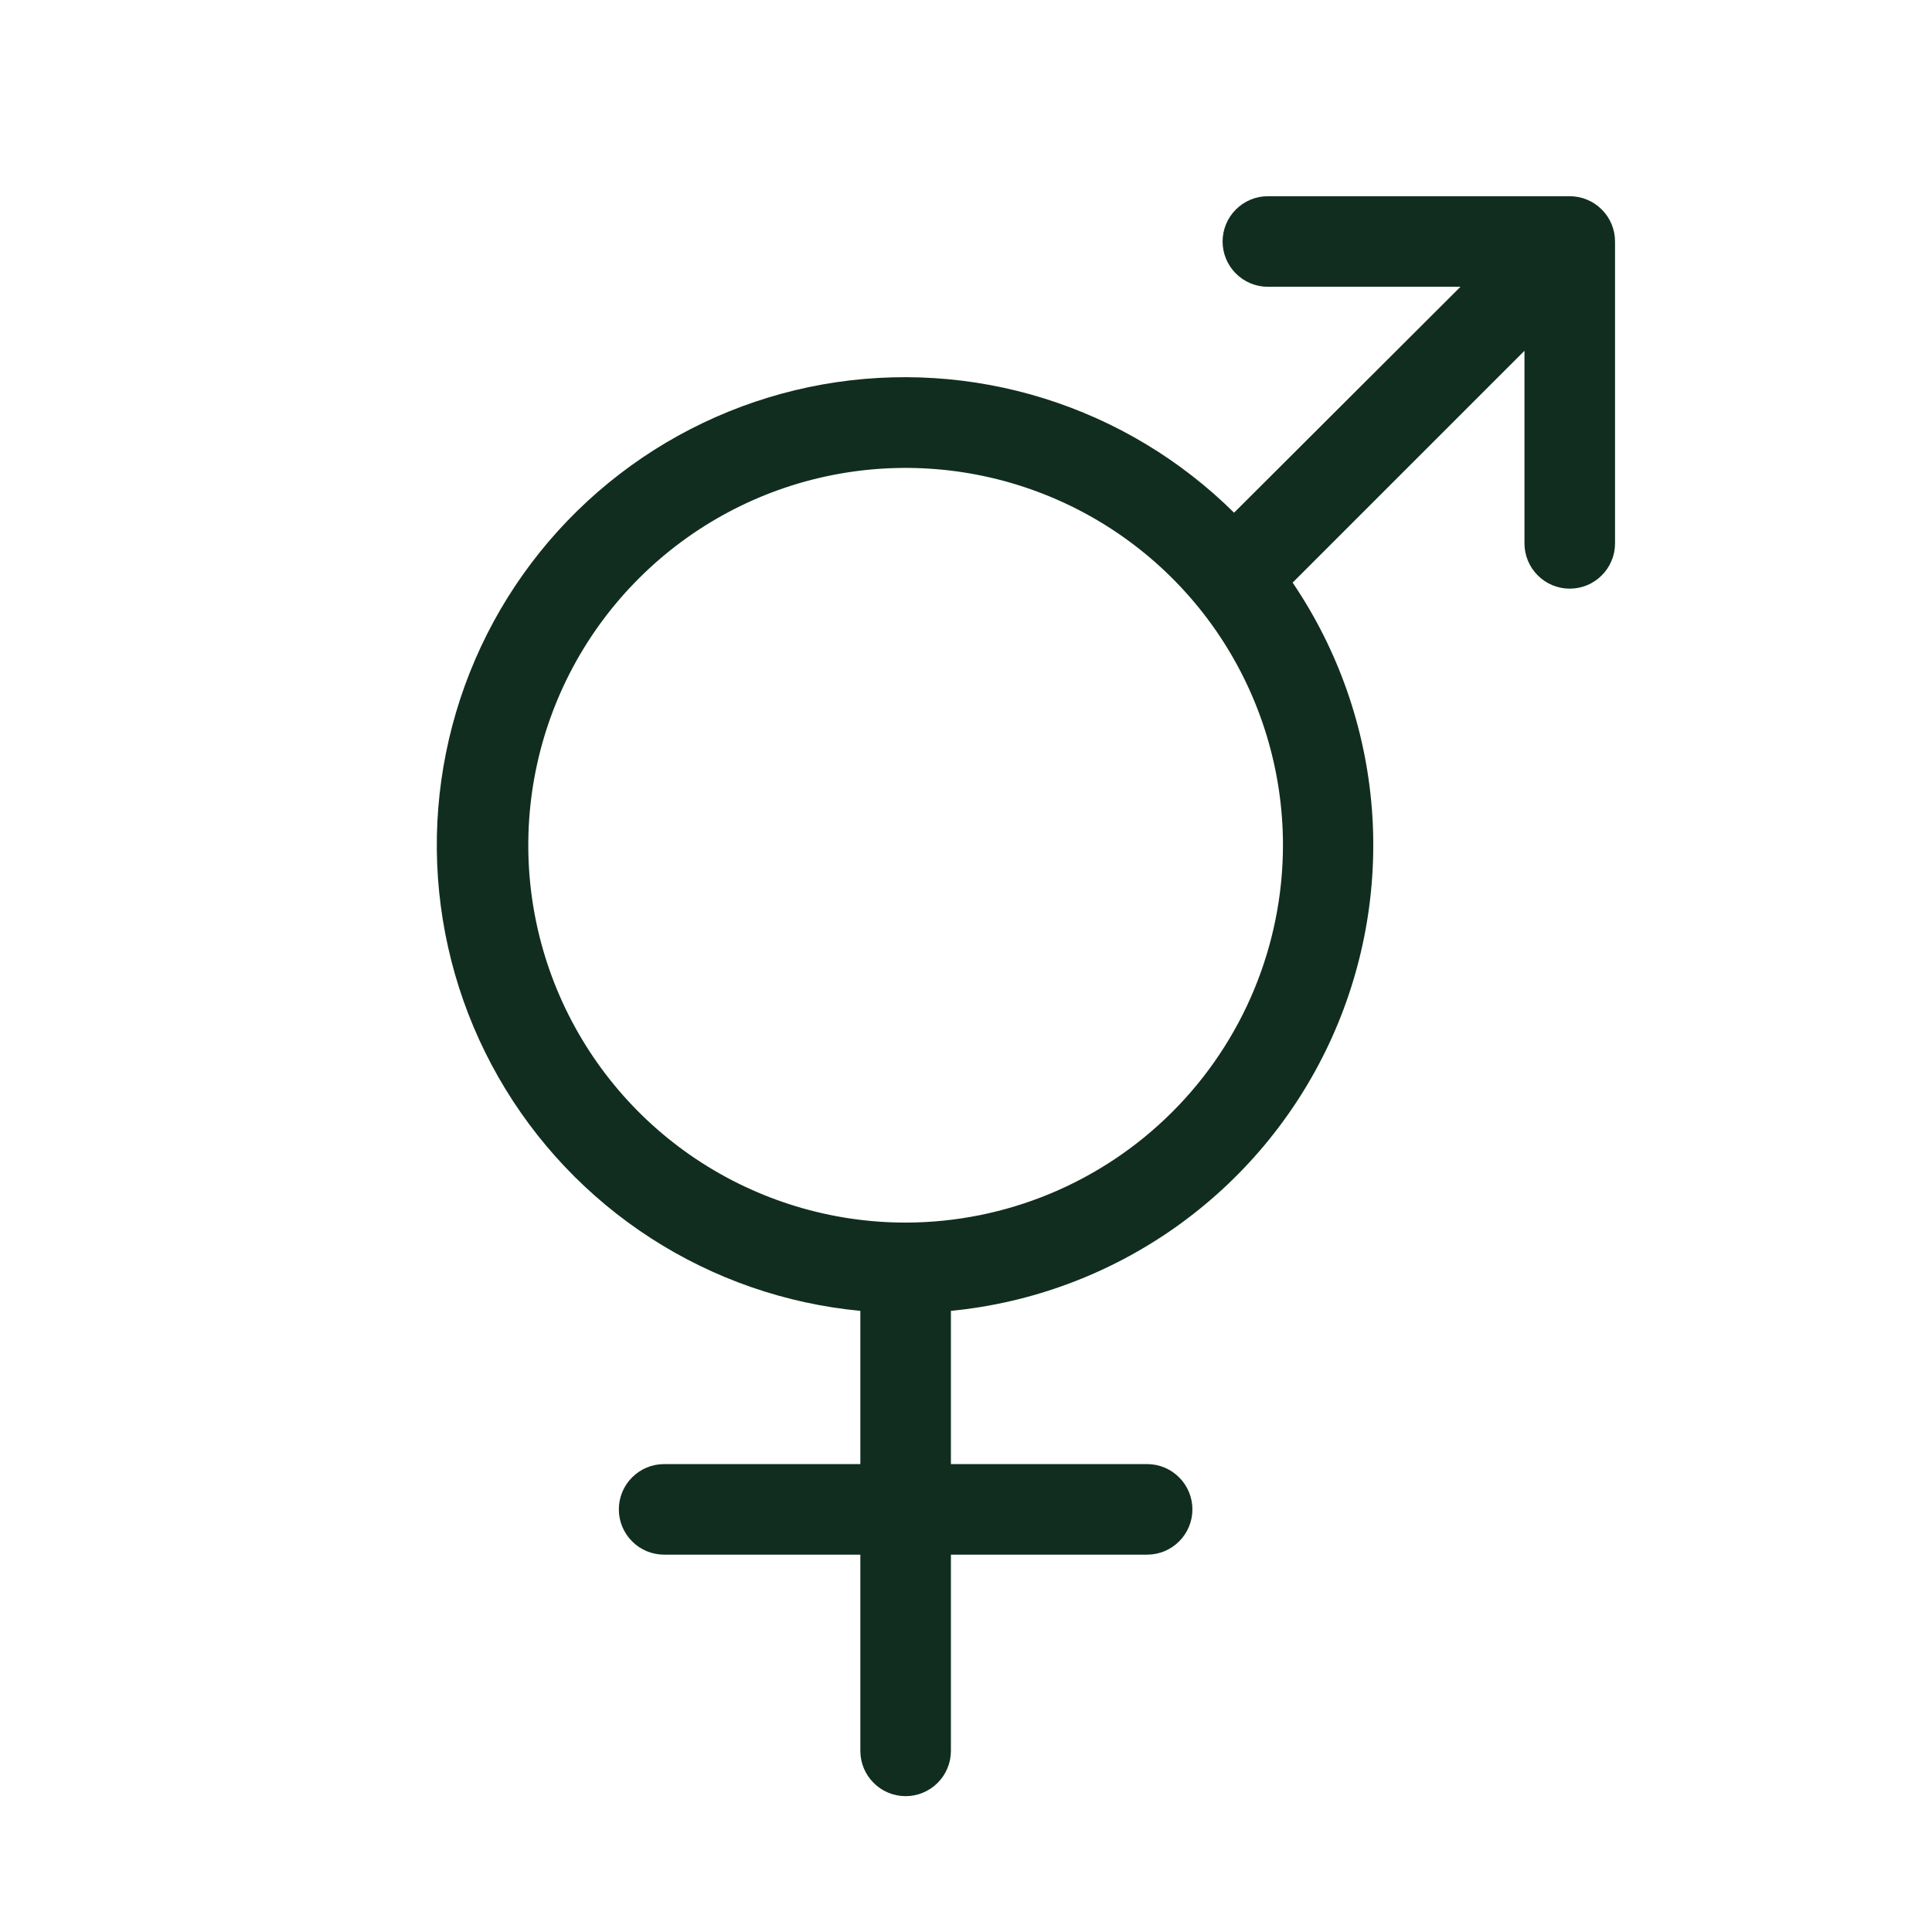 <svg width="32" height="32" viewBox="0 0 32 32" fill="none" xmlns="http://www.w3.org/2000/svg">
<path d="M26 3.25H21C20.801 3.25 20.61 3.329 20.47 3.47C20.329 3.61 20.25 3.801 20.25 4C20.25 4.199 20.329 4.39 20.47 4.53C20.61 4.671 20.801 4.75 21 4.75H24.19L20.44 8.492C19.558 7.618 18.479 6.969 17.293 6.599C16.108 6.229 14.851 6.15 13.628 6.367C12.405 6.585 11.252 7.093 10.267 7.849C9.282 8.605 8.493 9.586 7.966 10.711C7.44 11.836 7.191 13.07 7.241 14.311C7.292 15.552 7.639 16.763 8.255 17.841C8.871 18.92 9.737 19.834 10.78 20.508C11.824 21.182 13.014 21.595 14.25 21.712V24.25H11C10.801 24.25 10.61 24.329 10.47 24.47C10.329 24.61 10.25 24.801 10.25 25C10.25 25.199 10.329 25.39 10.47 25.53C10.61 25.671 10.801 25.75 11 25.75H14.25V29C14.25 29.199 14.329 29.39 14.47 29.53C14.61 29.671 14.801 29.75 15 29.75C15.199 29.75 15.39 29.671 15.53 29.53C15.671 29.39 15.75 29.199 15.75 29V25.75H19C19.199 25.75 19.39 25.671 19.53 25.53C19.671 25.39 19.75 25.199 19.75 25C19.75 24.801 19.671 24.61 19.53 24.47C19.39 24.329 19.199 24.25 19 24.25H15.75V21.712C17.087 21.582 18.368 21.105 19.466 20.33C20.563 19.555 21.441 18.508 22.012 17.291C22.582 16.075 22.827 14.731 22.722 13.391C22.616 12.052 22.164 10.762 21.41 9.65L25.25 5.81V9C25.25 9.199 25.329 9.39 25.47 9.53C25.61 9.671 25.801 9.75 26 9.75C26.199 9.75 26.39 9.671 26.53 9.53C26.671 9.39 26.75 9.199 26.75 9V4C26.75 3.801 26.671 3.61 26.53 3.47C26.39 3.329 26.199 3.25 26 3.25ZM15 20.25C13.764 20.25 12.556 19.883 11.528 19.197C10.5 18.51 9.699 17.534 9.226 16.392C8.753 15.25 8.629 13.993 8.87 12.781C9.111 11.568 9.706 10.455 10.581 9.581C11.455 8.707 12.568 8.111 13.781 7.87C14.993 7.629 16.25 7.753 17.392 8.226C18.534 8.699 19.51 9.5 20.197 10.528C20.883 11.556 21.25 12.764 21.25 14C21.248 15.657 20.589 17.246 19.417 18.417C18.245 19.589 16.657 20.248 15 20.25Z" fill="#112D1F"/>
</svg>
